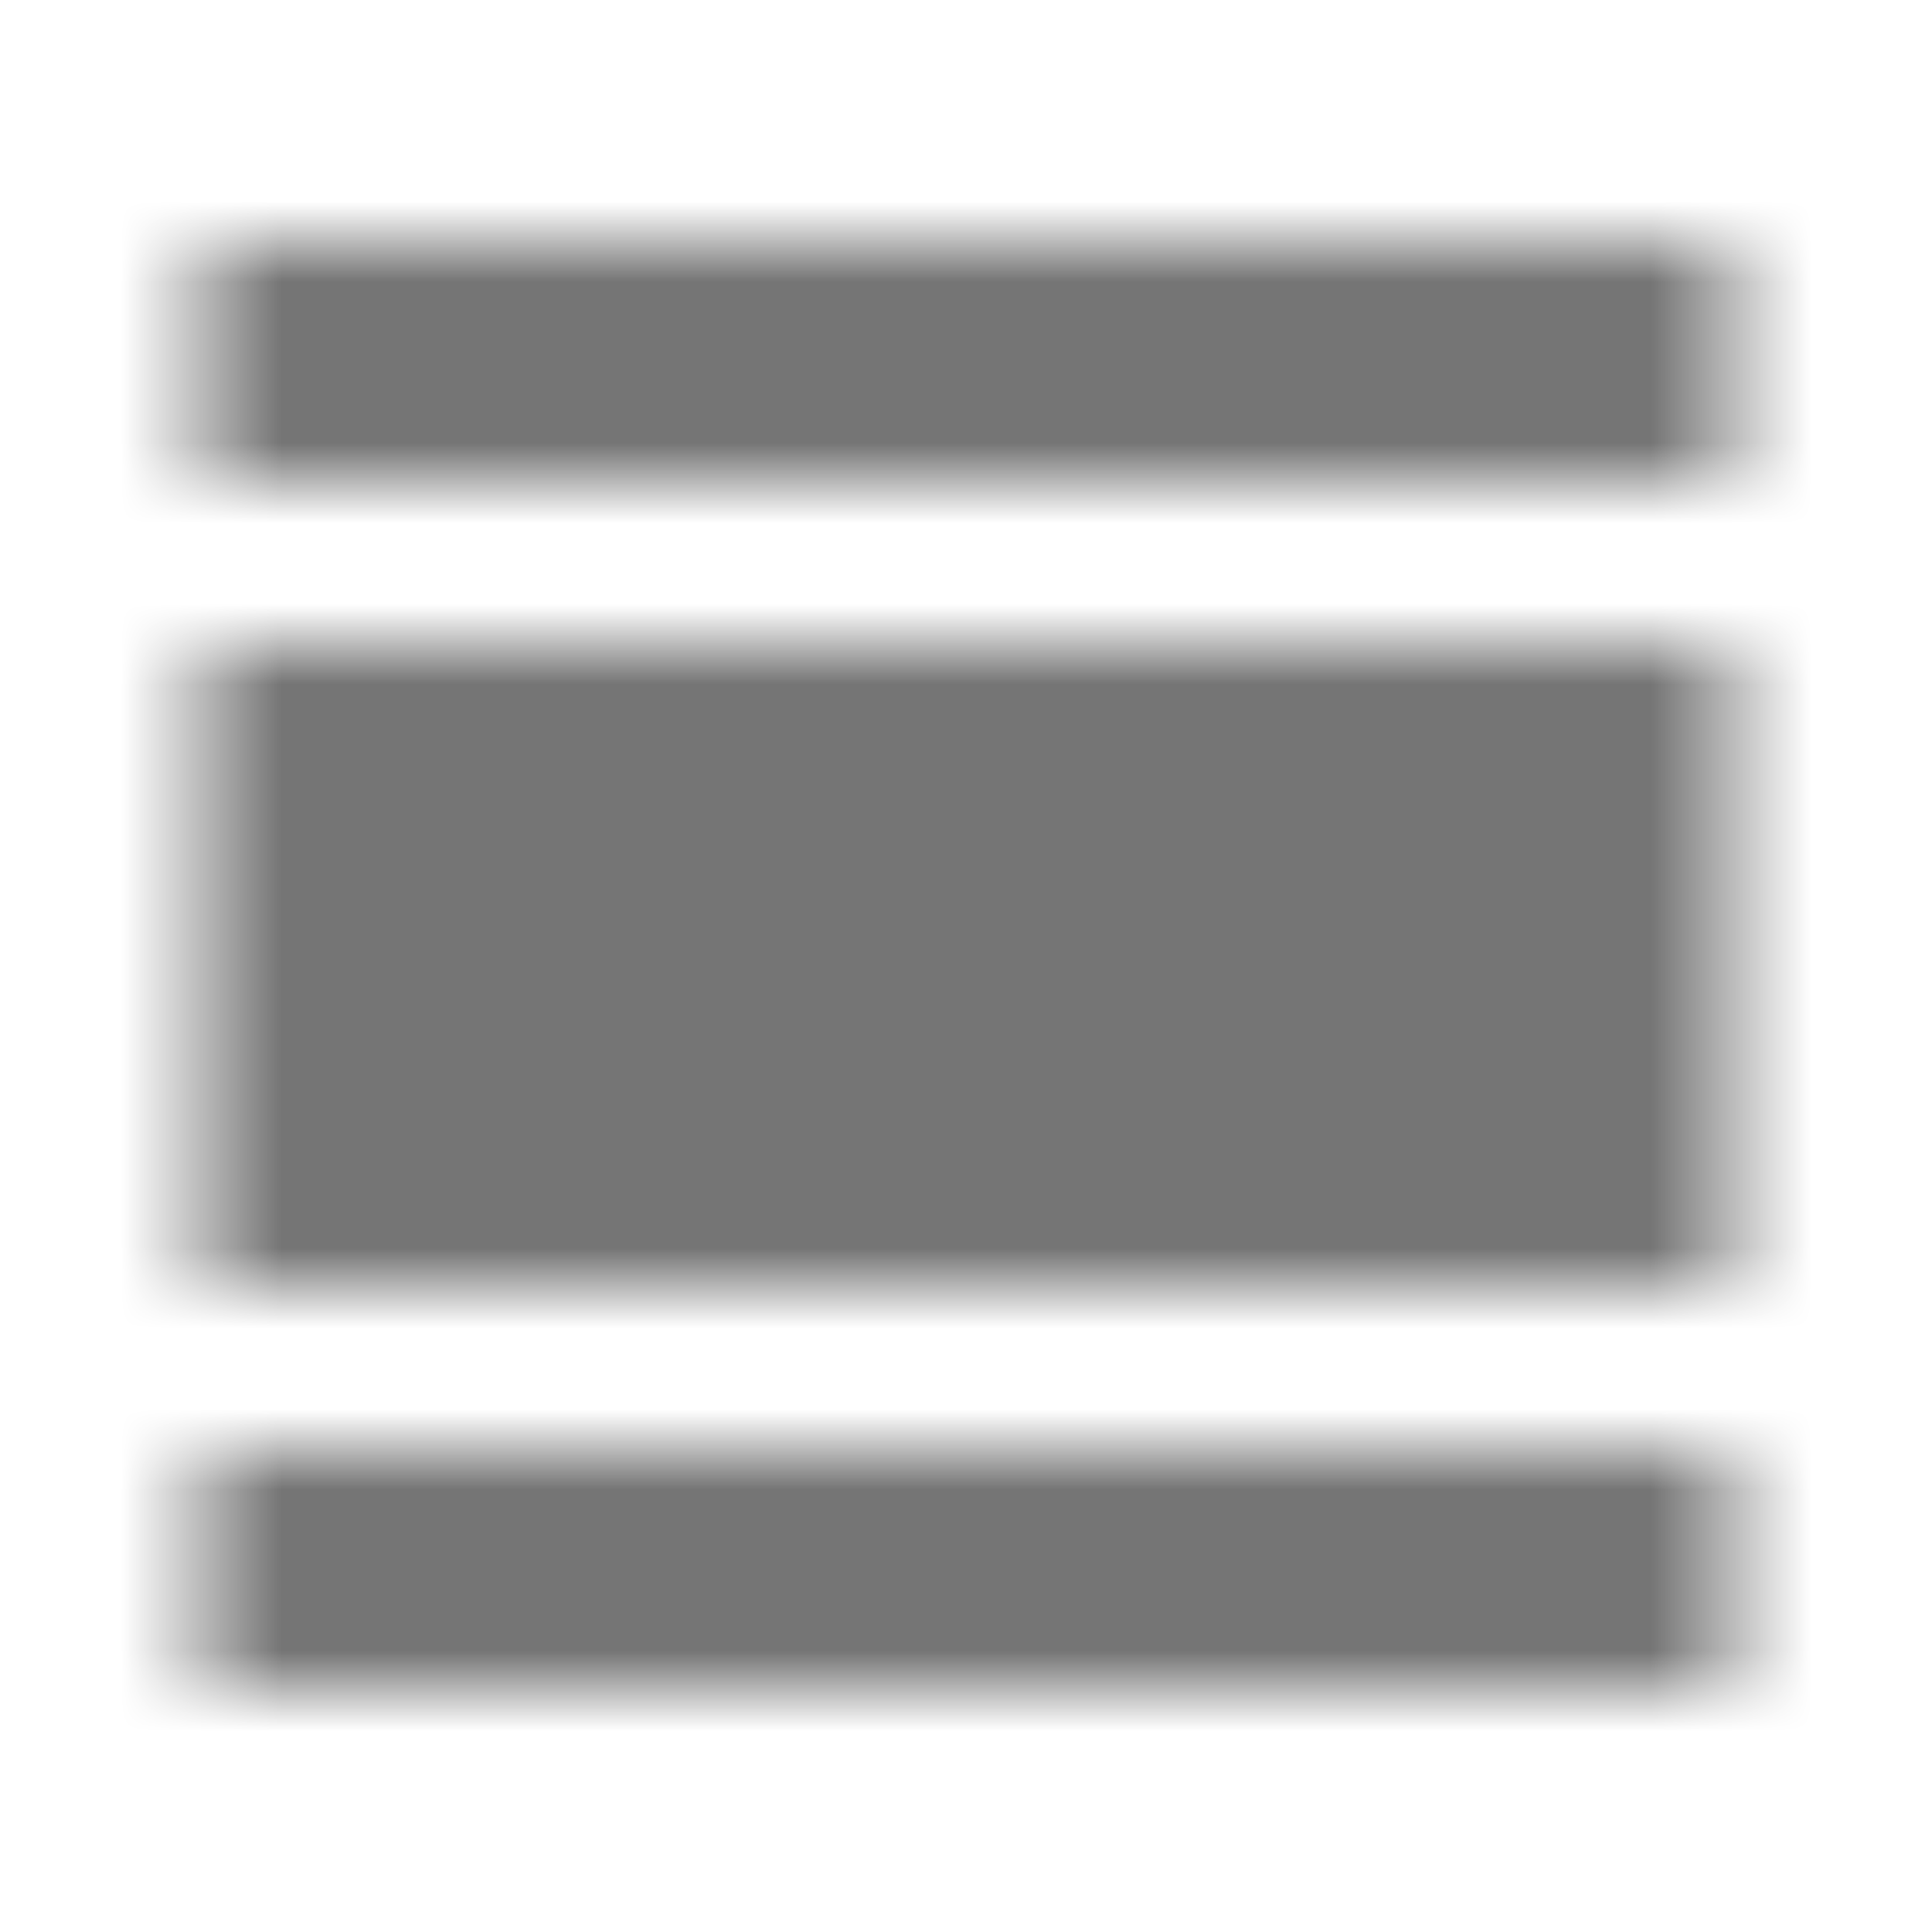 <?xml version="1.0" encoding="UTF-8"?>
<svg width="24px" height="24px" viewBox="0 0 24 24" version="1.1" xmlns="http://www.w3.org/2000/svg" xmlns:xlink="http://www.w3.org/1999/xlink">
    <!-- Generator: Sketch 50 (54983) - http://www.bohemiancoding.com/sketch -->
    <title>icon/action/view_day_24px_sharp</title>
    <desc>Created with Sketch.</desc>
    <defs>
        <path d="M2.5,21 L21.5,21 L21.5,18 L2.5,18 L2.5,21 Z M21.5,8 L2.5,8 L2.5,16 L21.5,16 L21.5,8 Z M2.5,3 L2.5,6 L21.5,6 L21.5,3 L2.5,3 Z" id="path-1"></path>
    </defs>
    <g id="icon/action/view_day_24px" stroke="none" stroke-width="1" fill="none" fill-rule="evenodd">
        <mask id="mask-2" fill="white">
            <use xlink:href="#path-1"></use>
        </mask>
        <g fill-rule="nonzero"></g>
        <g id="✱-/-Color-/-Icons-/-Black-/-Inactive" mask="url(#mask-2)" fill="#000000" fill-opacity="0.54">
            <rect id="Rectangle" x="0" y="0" width="24" height="24"></rect>
        </g>
    </g>
</svg>